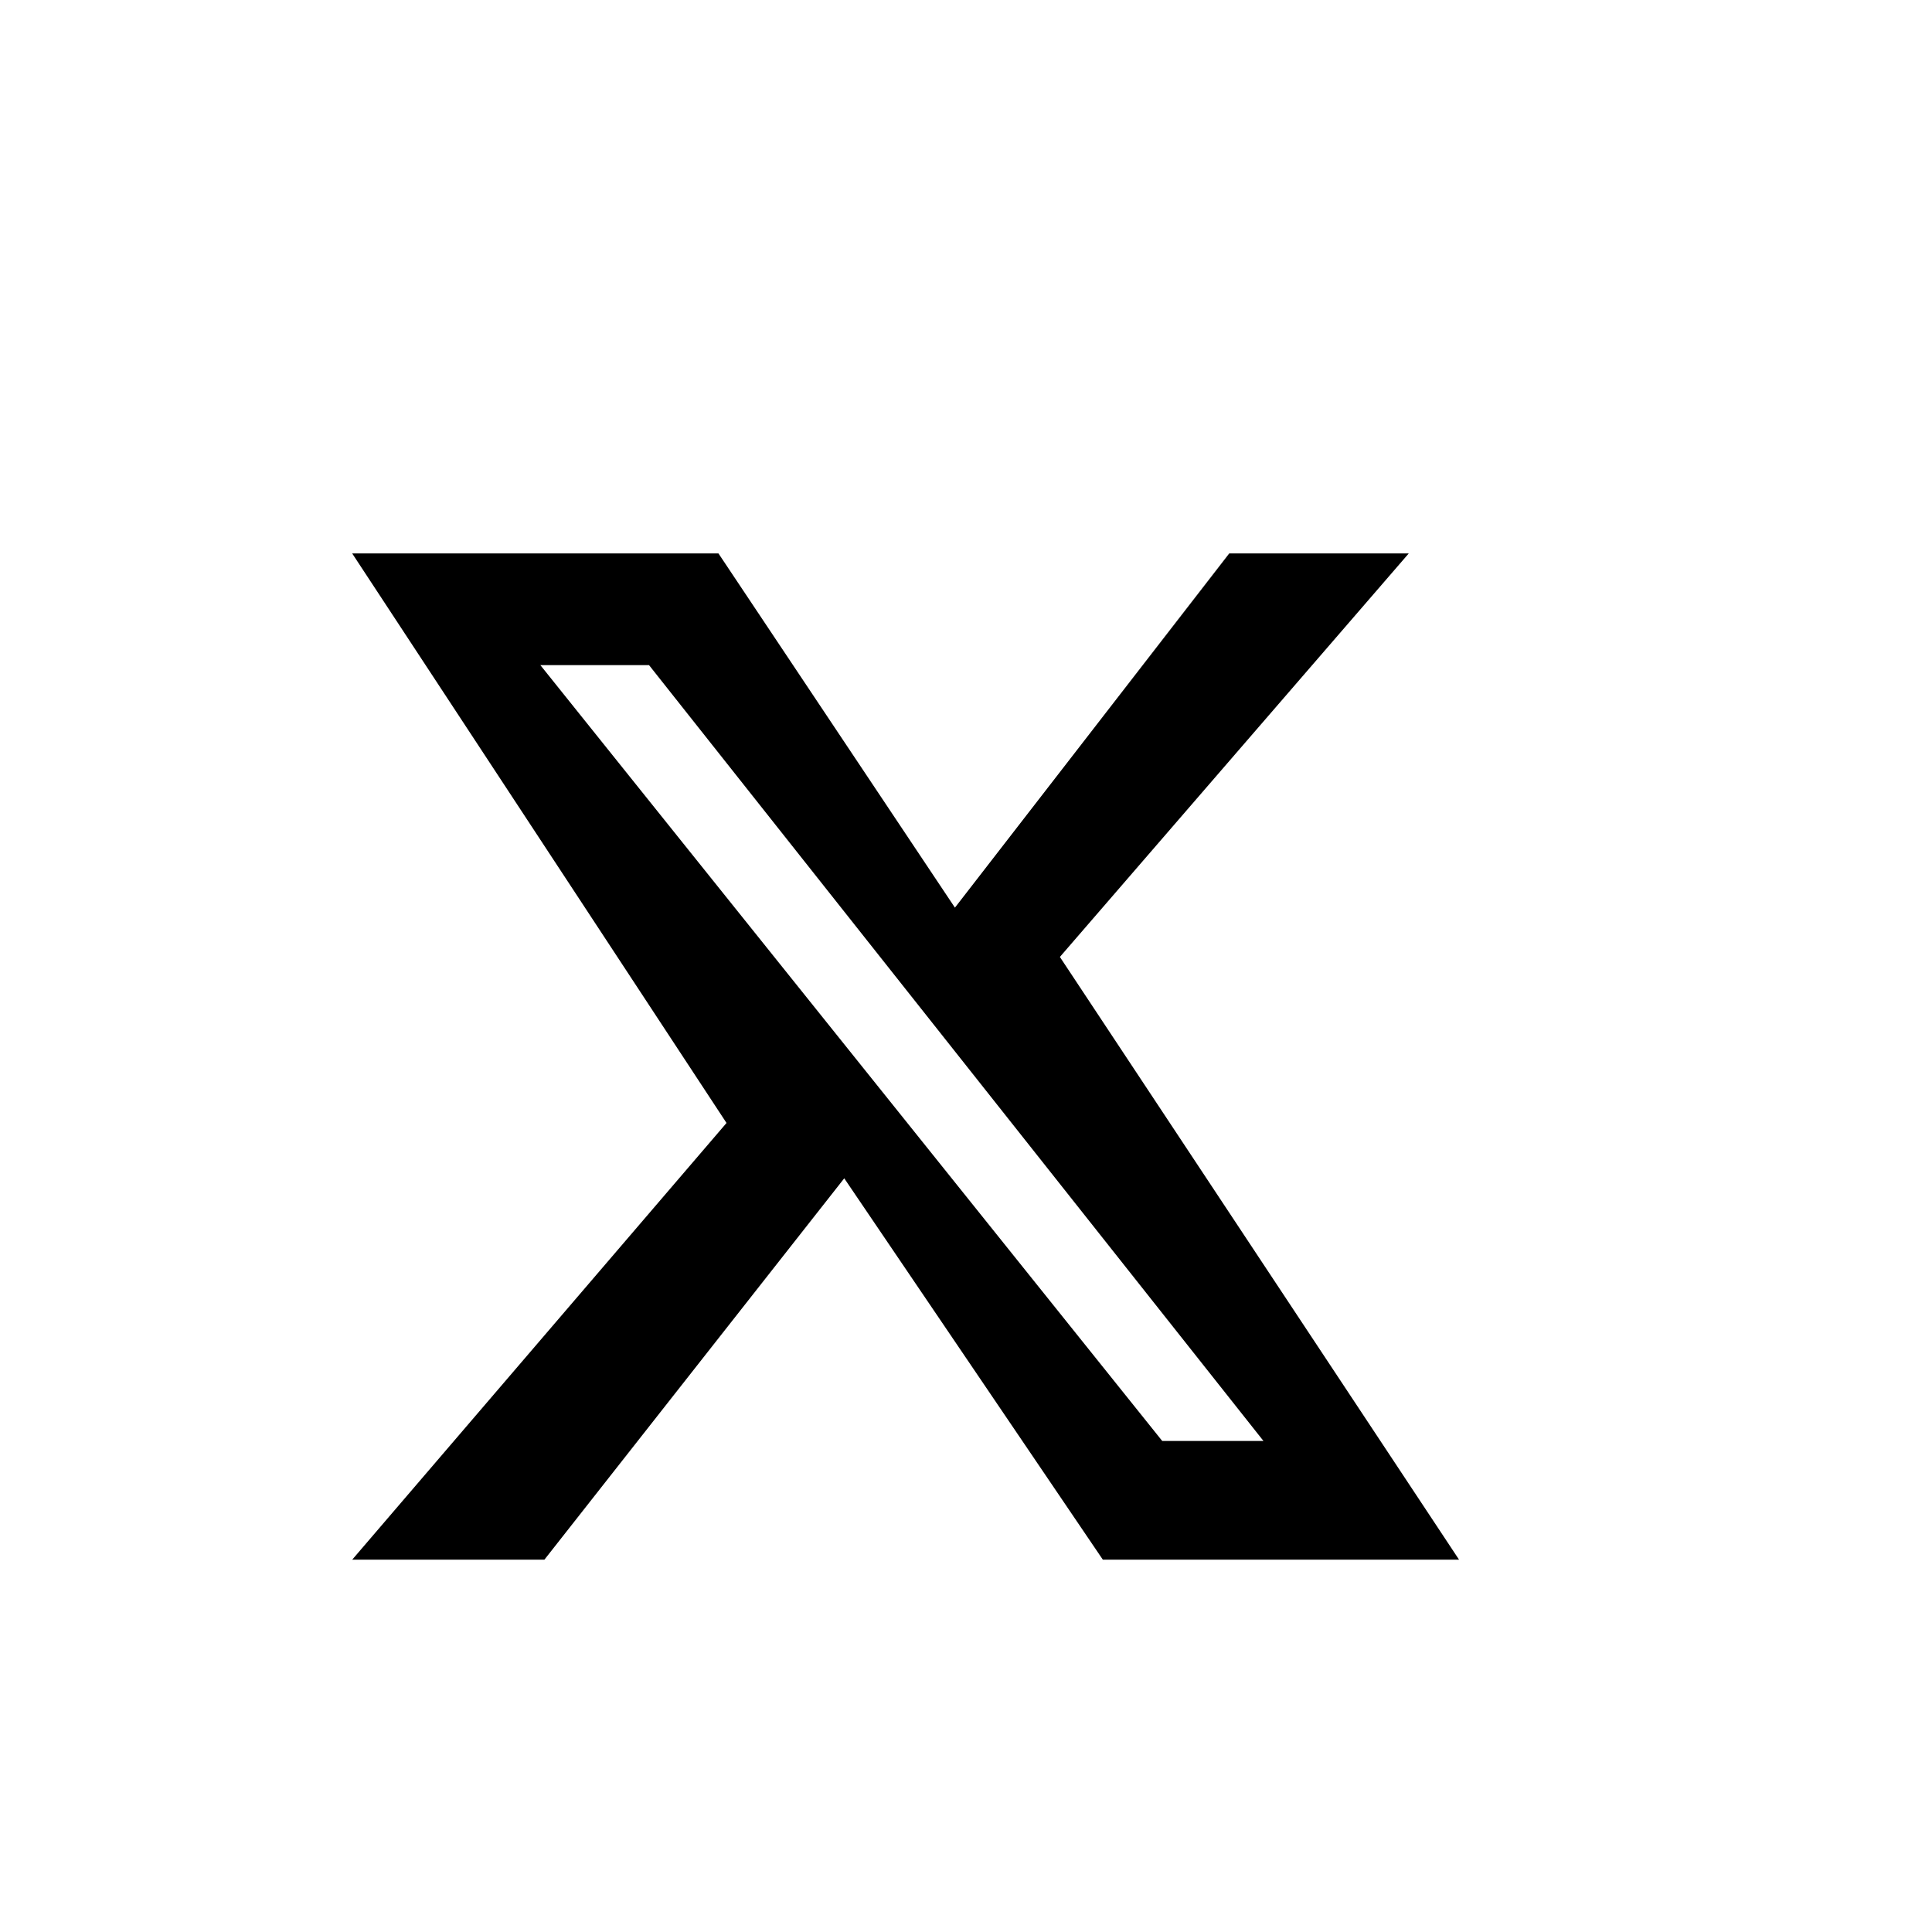 <svg xmlns="http://www.w3.org/2000/svg" fill="#000000" width="24px" height="24px" viewBox="0 0 24 24">
  <path transform="scale(1.25) translate(0 -1.5)" fill="#000000" d="M12.216 7H14L10.533 11.01 14.5 17h-3.54l-2.57-3.79L5.41 17H3.5l3.72-4.34L3.5 7h3.64l2.35 3.52L12.216 7zm-.67 8.82h1.01L6.45 8.11H5.37l6.18 7.71z"/>
</svg>
